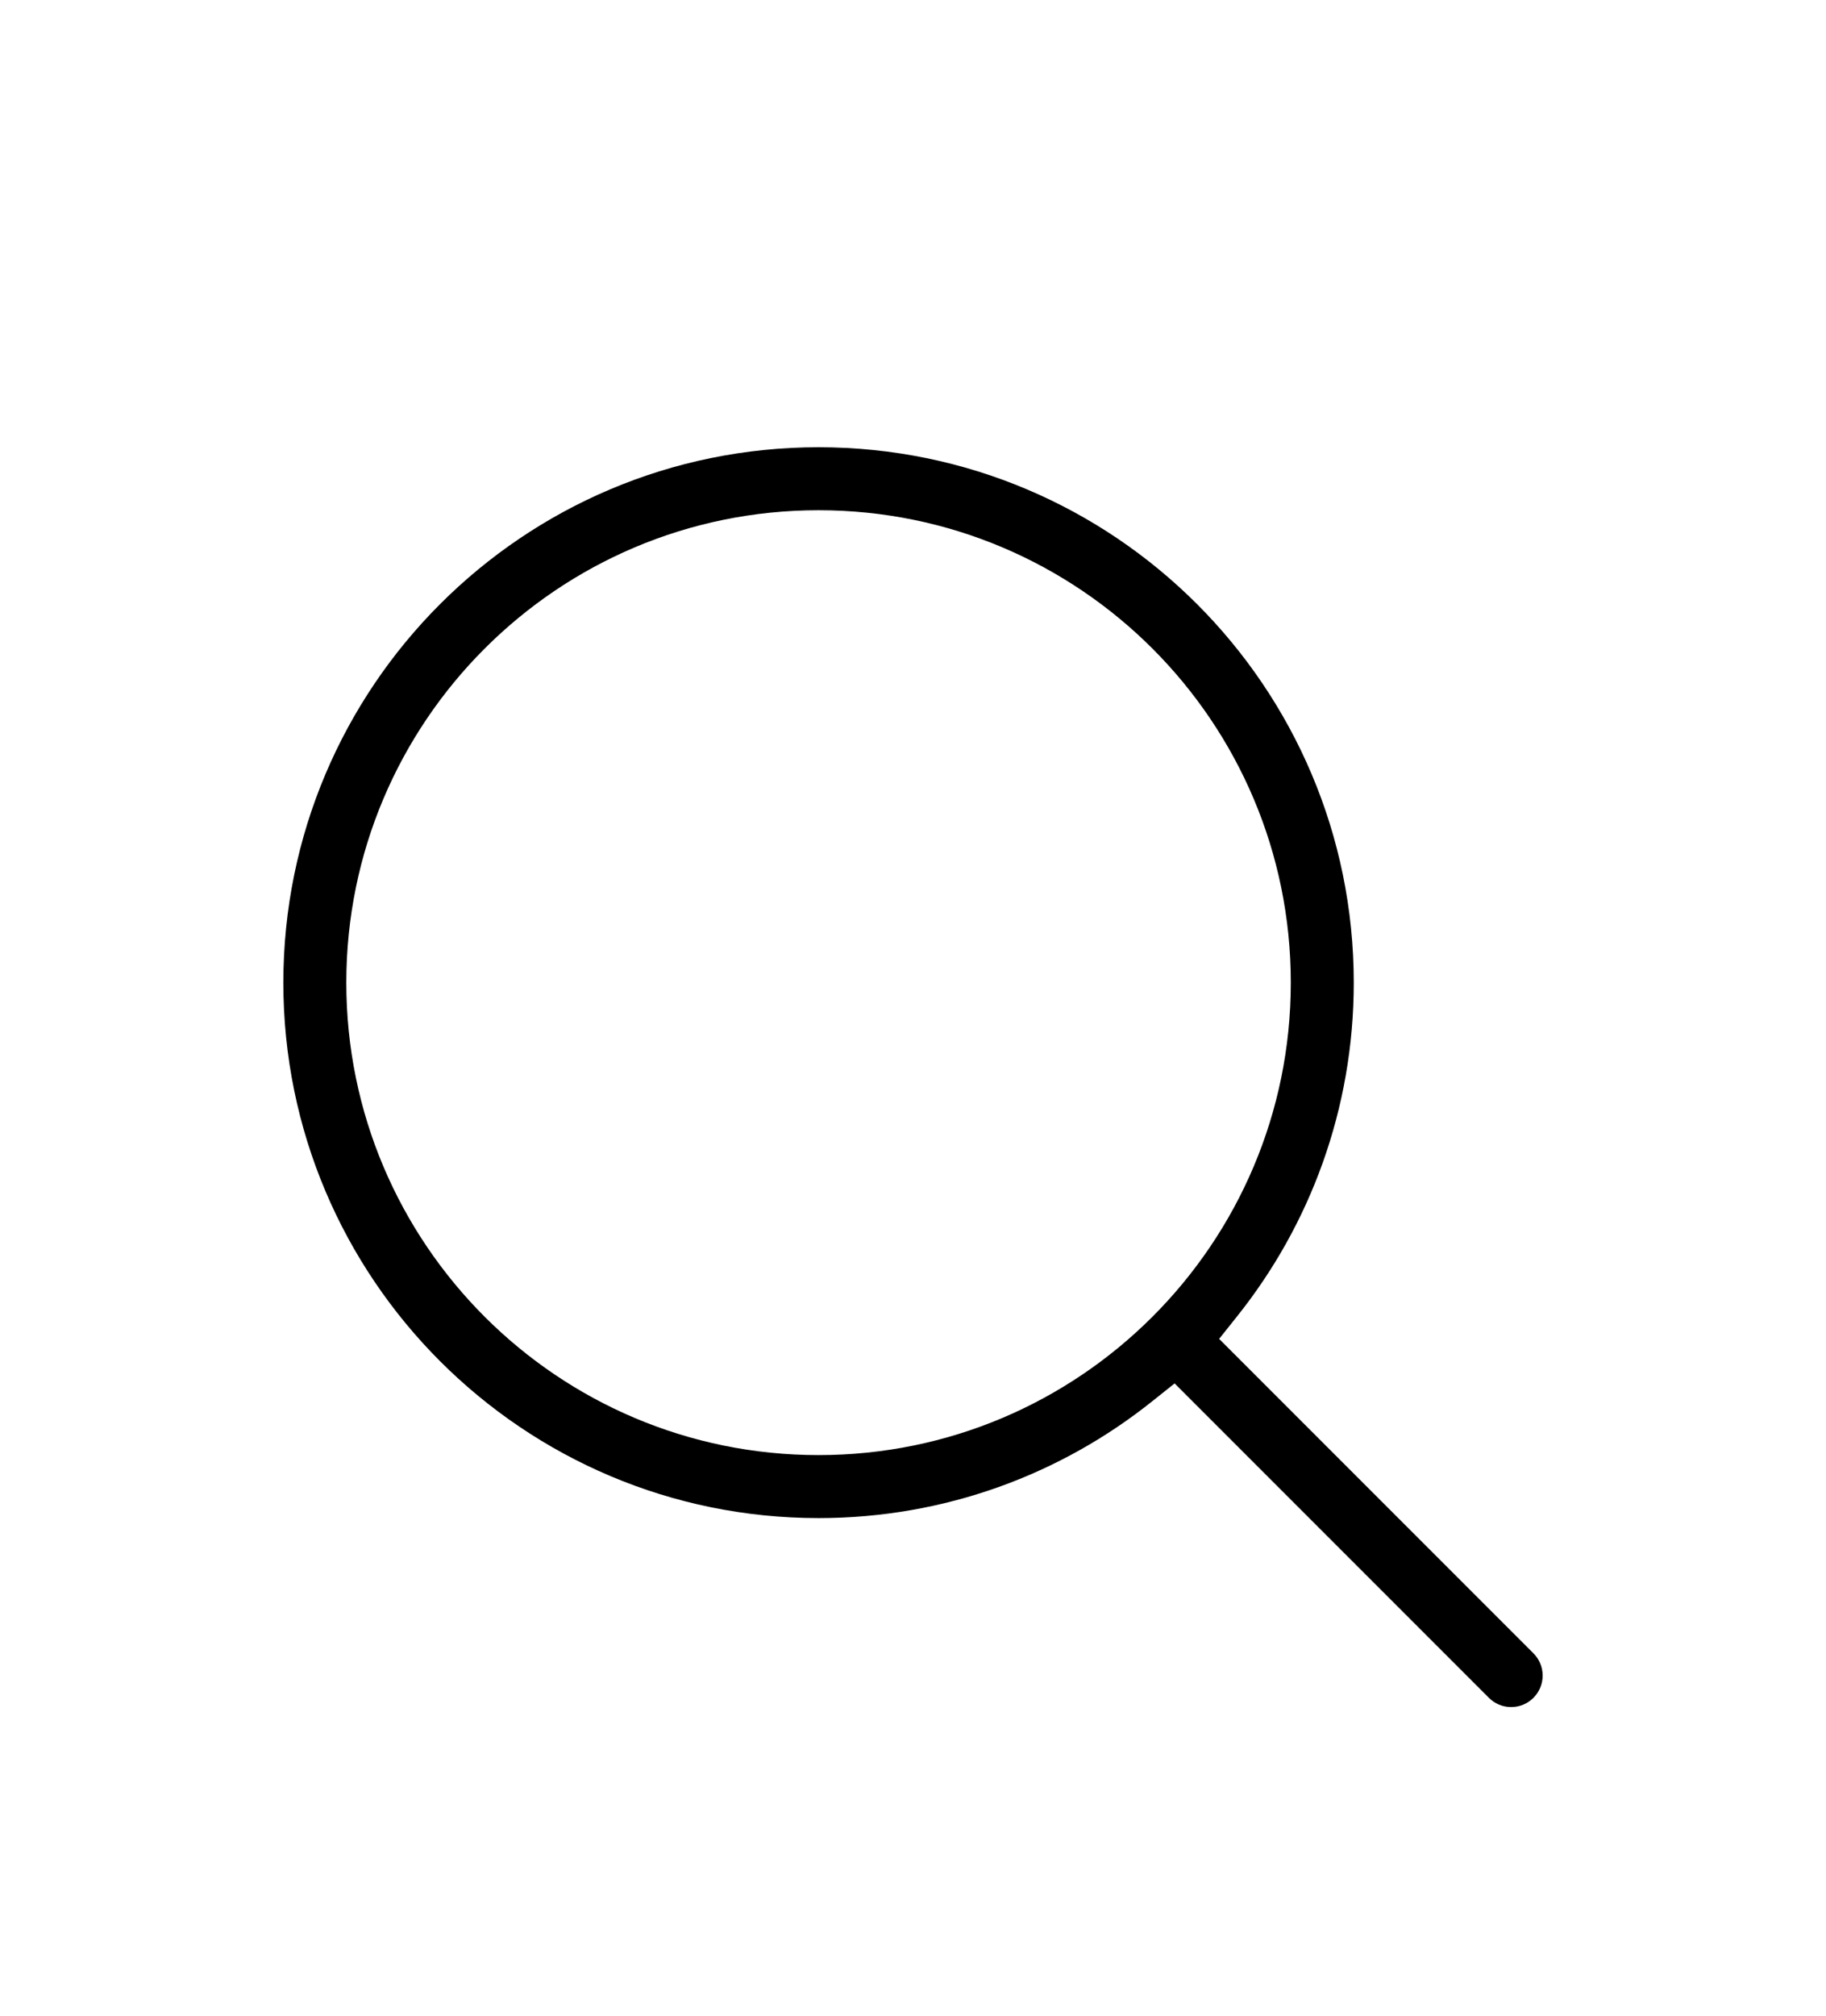 <svg width="29" height="32" viewBox="0 0 29 32" fill="none" xmlns="http://www.w3.org/2000/svg">
<g filter="url(#filter0_d_4_6)">
<path fill-rule="evenodd" clip-rule="evenodd" d="M23.646 22.953L23.293 22.6L18.655 17.962L18.305 18.241C16.851 19.405 15.007 20.1 13 20.1C8.306 20.1 4.5 16.294 4.5 11.6C4.5 6.906 8.306 3.1 13 3.1C17.694 3.1 21.5 6.906 21.5 11.6C21.5 13.607 20.805 15.451 19.641 16.905L19.362 17.255L24.348 22.241L24.351 22.244C24.443 22.335 24.5 22.46 24.5 22.6C24.5 22.876 24.276 23.1 24 23.1C23.862 23.1 23.738 23.045 23.646 22.953ZM13 4.1C8.858 4.1 5.5 7.458 5.5 11.6C5.5 15.742 8.858 19.1 13 19.1C17.142 19.1 20.5 15.742 20.5 11.6C20.5 7.458 17.142 4.1 13 4.1Z" fill="black"/>
</g>
<defs>
<filter id="filter0_d_4_6" x="-2" y="0.6" width="32" height="32" filterUnits="userSpaceOnUse" color-interpolation-filters="sRGB">
<feFlood flood-opacity="0" result="BackgroundImageFix"/>
<feColorMatrix in="SourceAlpha" type="matrix" values="0 0 0 0 0 0 0 0 0 0 0 0 0 0 0 0 0 0 127 0" result="hardAlpha"/>
<feOffset dy="4"/>
<feGaussianBlur stdDeviation="2"/>
<feComposite in2="hardAlpha" operator="out"/>
<feColorMatrix type="matrix" values="0 0 0 0 0 0 0 0 0 0 0 0 0 0 0 0 0 0 0.25 0"/>
<feBlend mode="normal" in2="BackgroundImageFix" result="effect1_dropShadow_4_6"/>
<feBlend mode="normal" in="SourceGraphic" in2="effect1_dropShadow_4_6" result="shape"/>
</filter>
</defs>
</svg>

